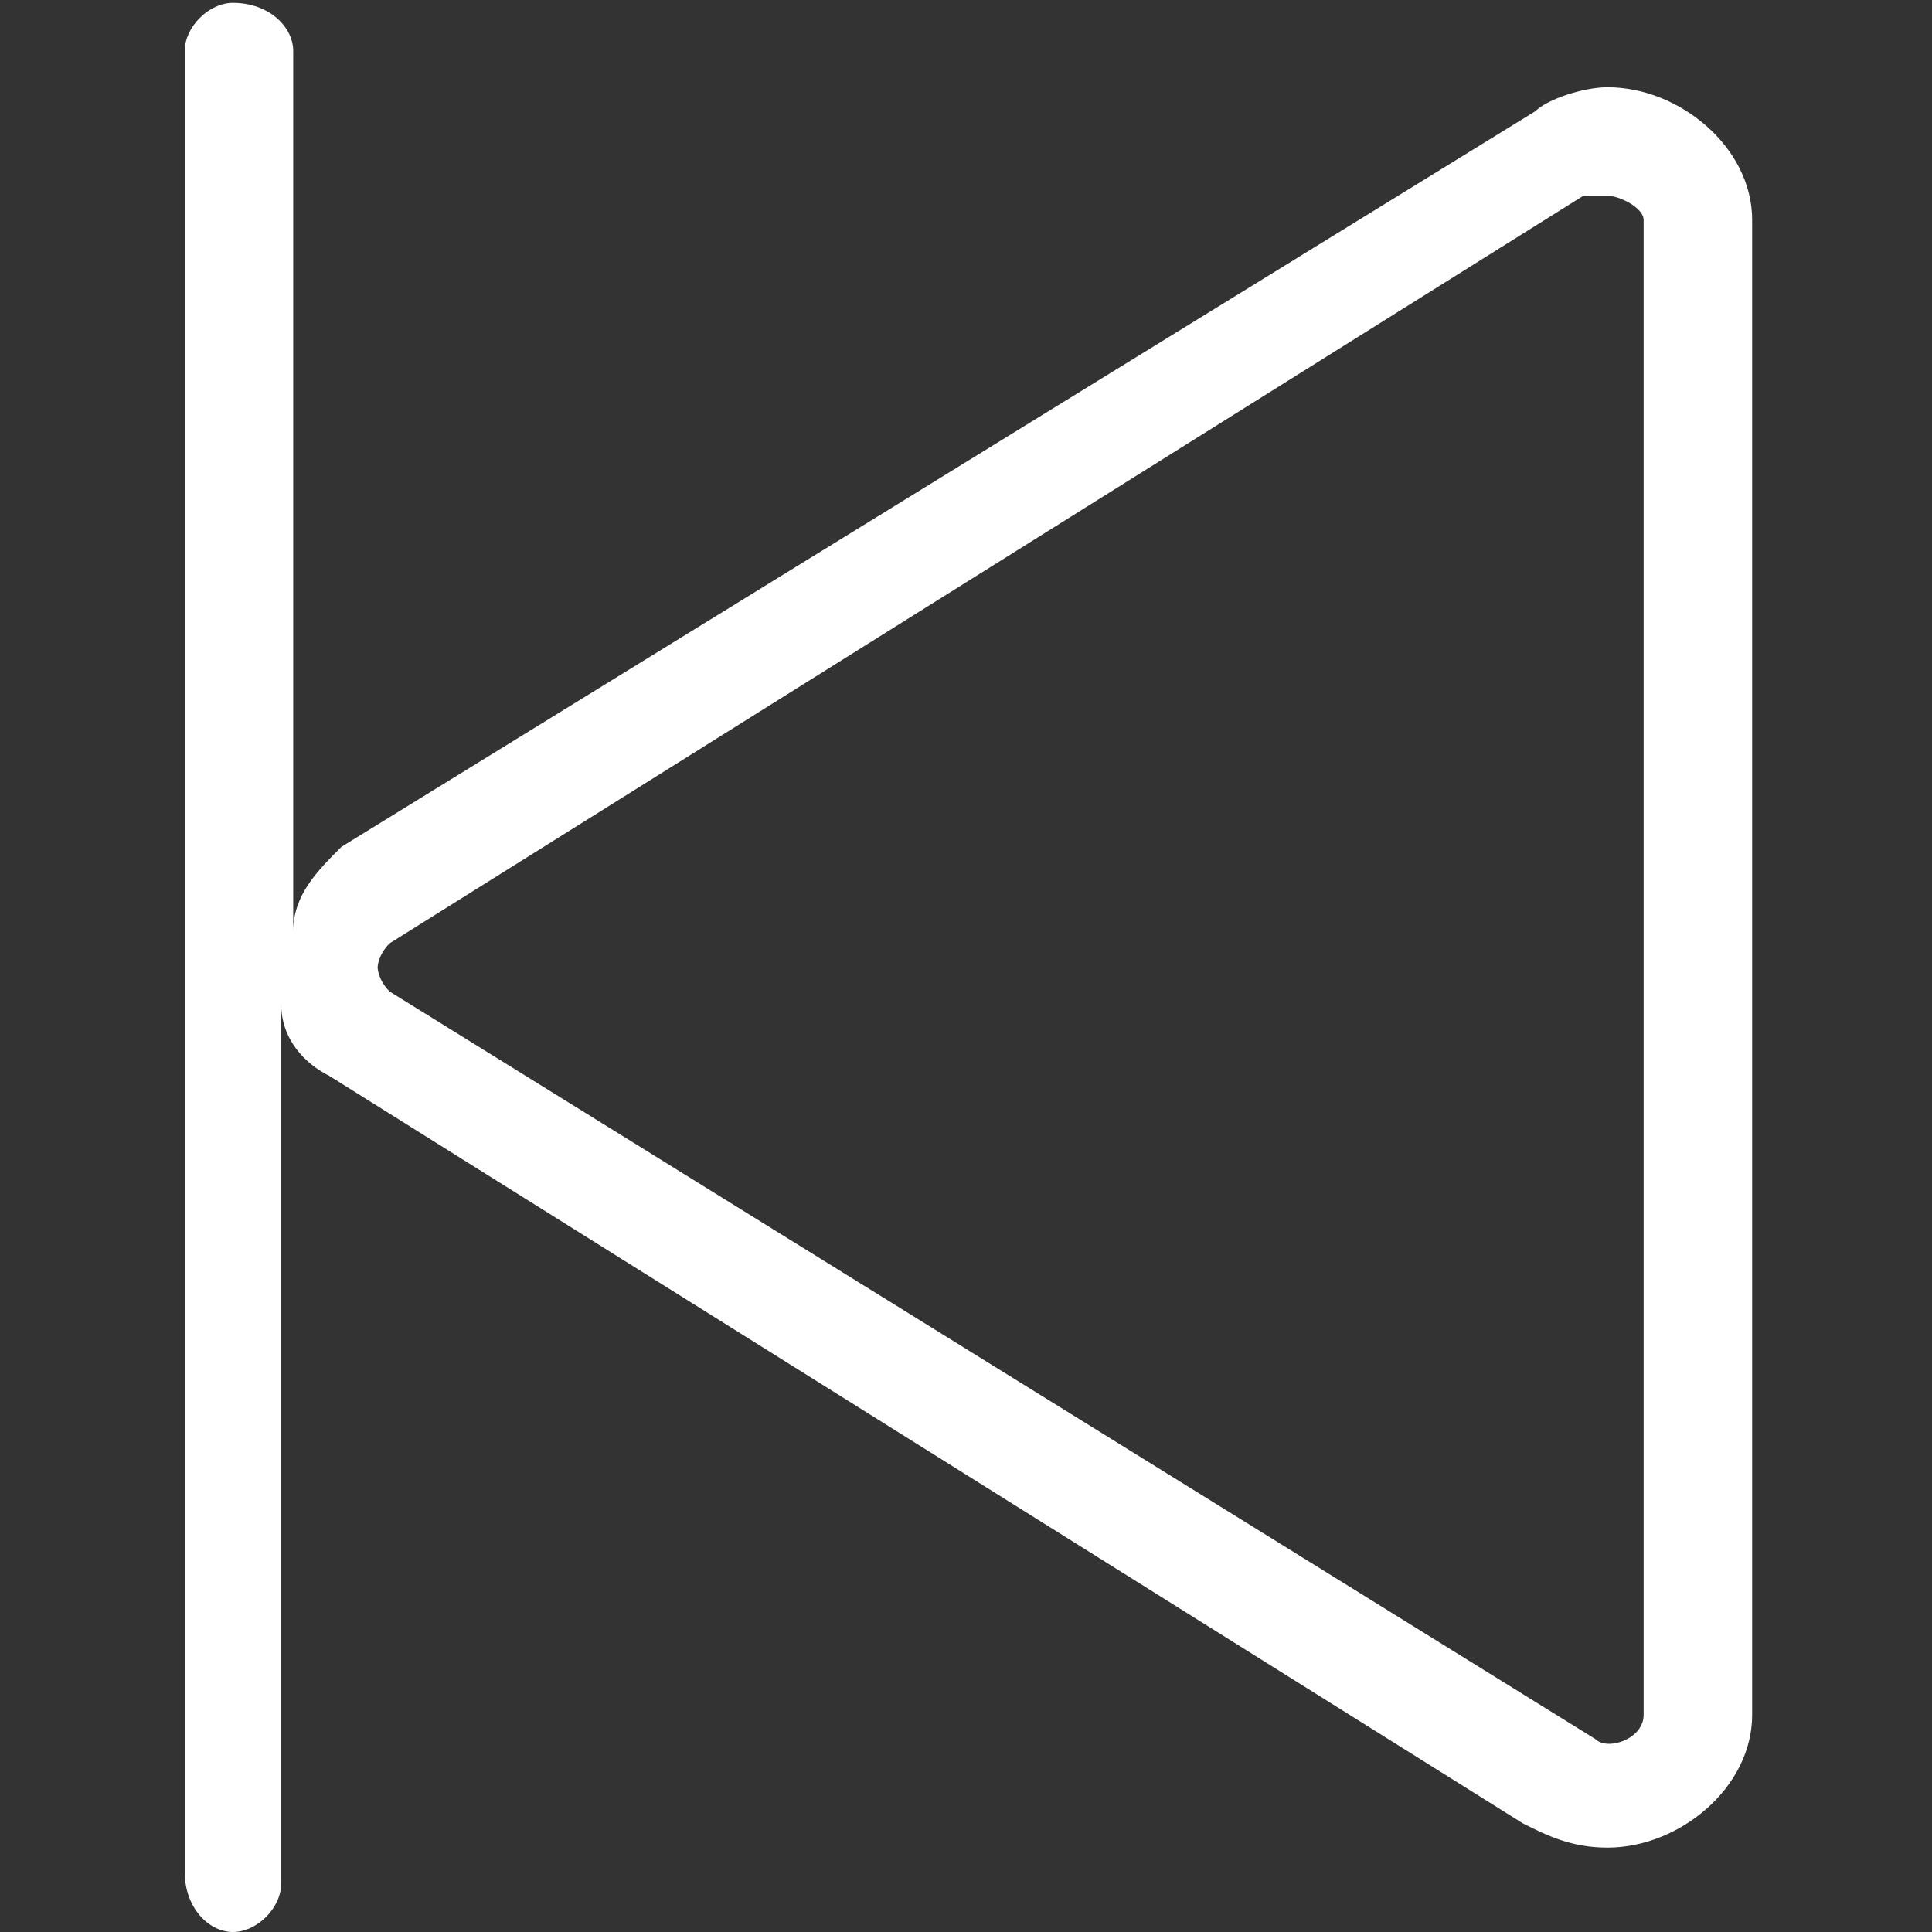 <?xml version="1.0" standalone="no"?><!DOCTYPE svg PUBLIC "-//W3C//DTD SVG 1.1//EN" "http://www.w3.org/Graphics/SVG/1.1/DTD/svg11.dtd"><svg t="1547817907563" class="icon" style="" viewBox="0 0 1024 1024" version="1.1" xmlns="http://www.w3.org/2000/svg" p-id="5067" xmlns:xlink="http://www.w3.org/1999/xlink" width="200" height="200"><rect x="0" y="0" width="1024" height="1024" fill="#333333" stroke="none"/><defs><style type="text/css"></style></defs><path d="M851.985 46.237c-12.776 0-31.953 6.391-38.344 12.781l-632.67 389.827c-12.781 12.786-25.562 25.562-25.562 44.734V27.065c0-12.781-12.781-25.562-31.953-25.562-12.781 0-25.562 12.781-25.562 25.562v964.987c0 19.172 12.781 31.948 25.562 31.948s25.562-12.781 25.562-25.562v-466.514c0 19.172 12.781 31.953 25.562 38.344l632.67 396.218c12.781 6.385 25.562 12.781 44.734 12.781 38.344 0 76.692-31.948 76.692-70.297v-792.435c0-38.339-38.349-70.297-76.692-70.297z m19.172 862.732c0 12.786-19.172 19.172-25.562 12.786l-639.061-396.218c-6.385-6.391-6.385-12.781-6.385-12.781s0-6.396 6.385-12.786l632.675-396.212h12.776c6.391 0 19.172 6.385 19.172 12.781v792.43z m0 0" fill="#ffffff" p-id="5068"></path></svg>
